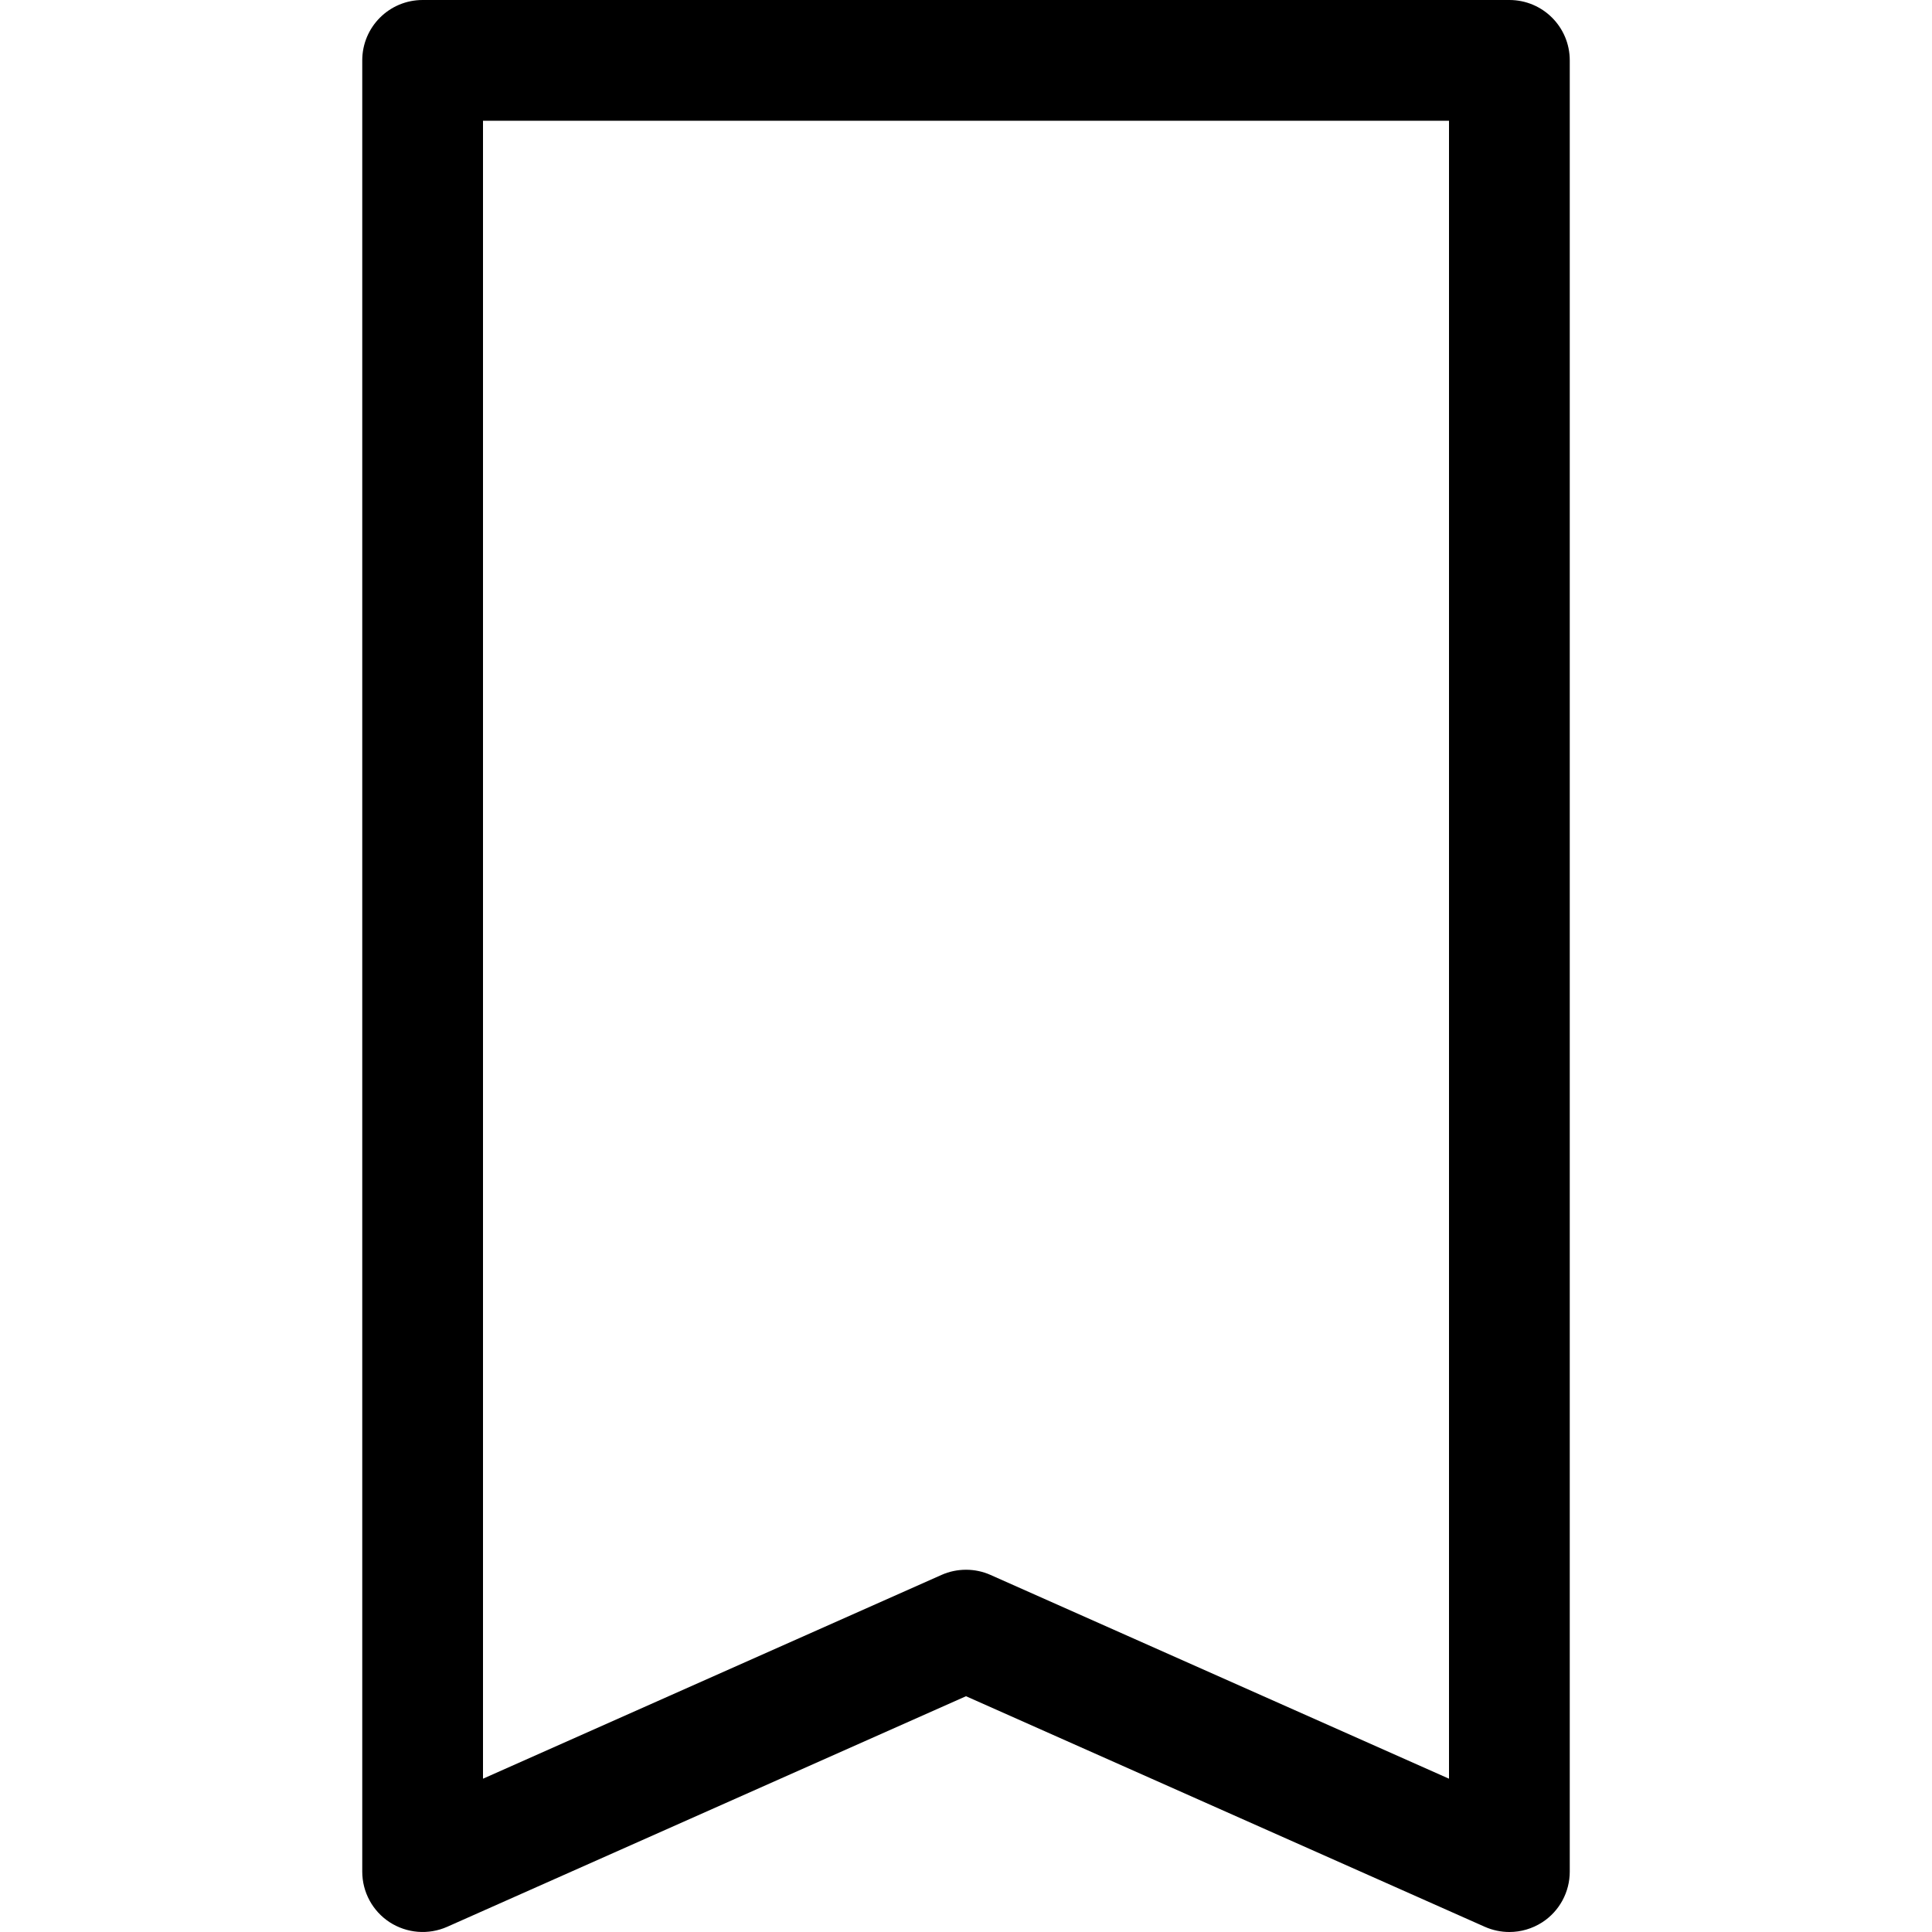 <svg id="Capa_1" enable-background="new 0 0 443.294 443.294" height="512" viewBox="0 0 443.294 443.294" width="512" xmlns="http://www.w3.org/2000/svg"><path d="m346.324 443.294c-1.907 0-3.828-.392-5.628-1.19l-119.049-52.909-119.049 52.909c-4.288 1.894-9.226 1.502-13.177-1.042-3.937-2.557-6.304-6.926-6.304-11.621v-415.588c.001-7.657 6.197-13.853 13.854-13.853h249.353c7.657 0 13.853 6.196 13.853 13.853v415.588c0 4.694-2.367 9.064-6.304 11.621-2.287 1.474-4.912 2.232-7.549 2.232zm-124.677-83.118c1.921 0 3.842.392 5.628 1.19l105.196 46.754v-380.415h-221.647v380.416l105.196-46.754c1.786-.798 3.707-1.191 5.627-1.191z"/></svg>